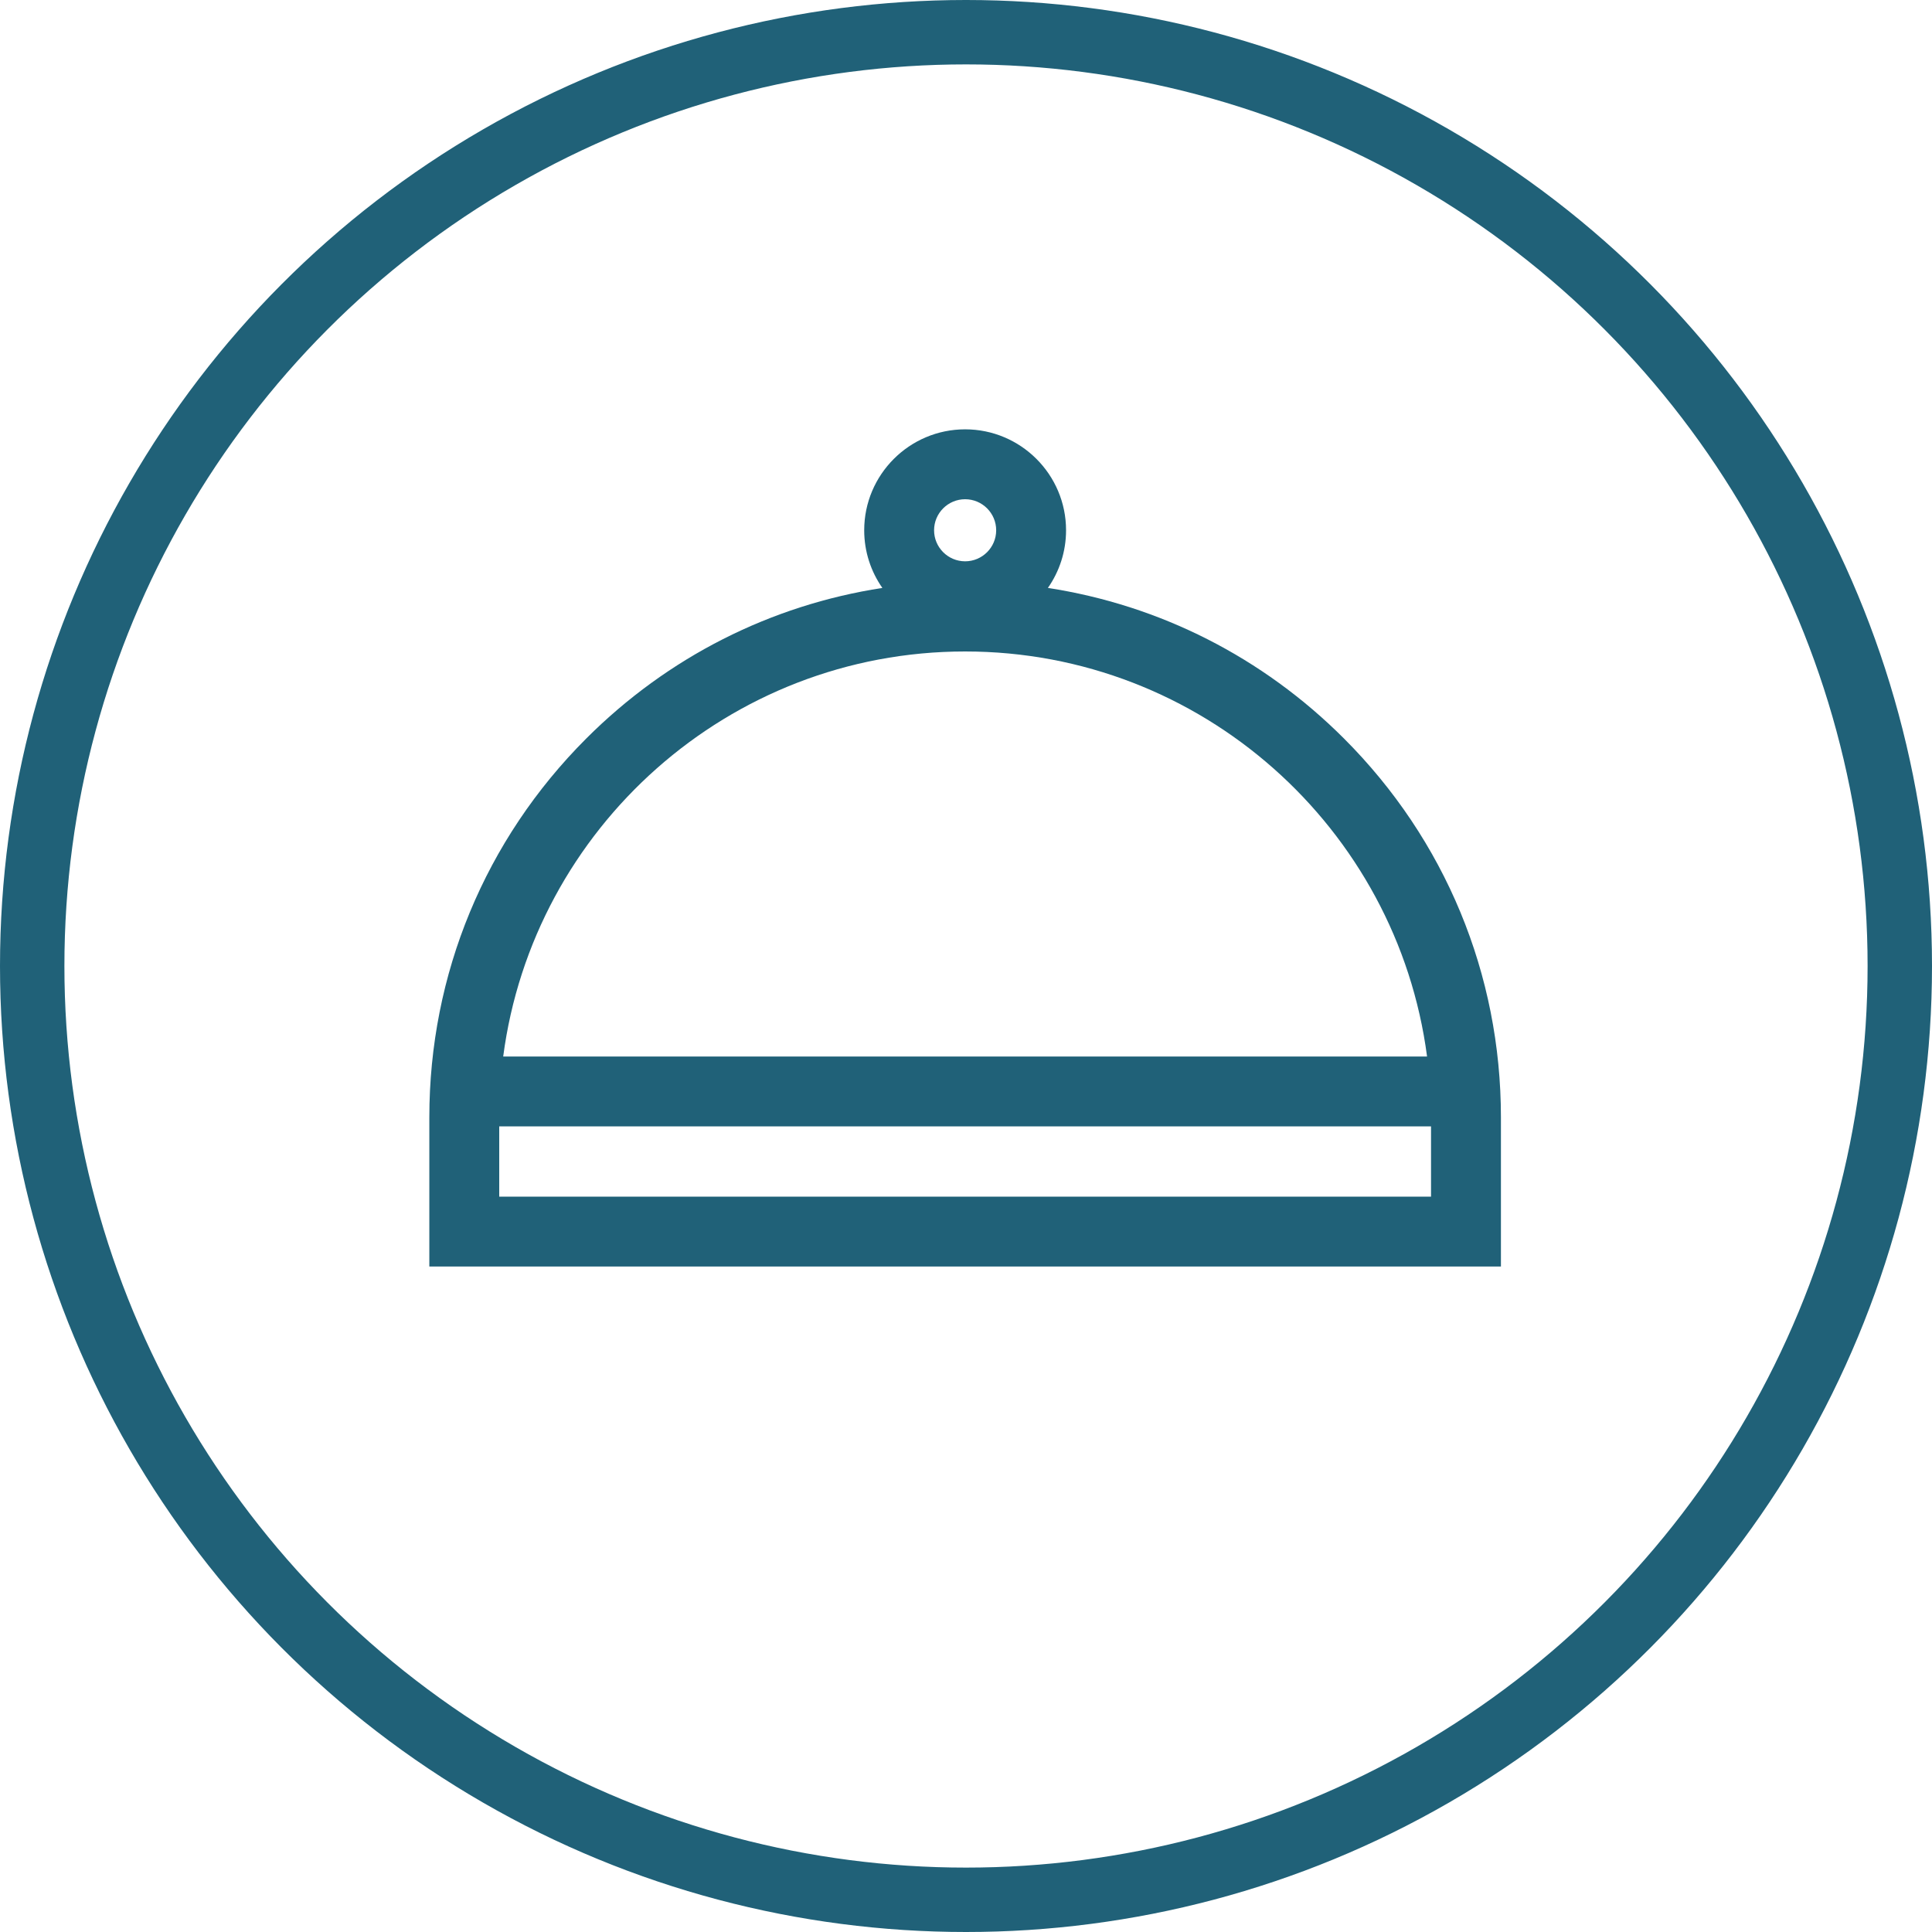 <svg width="90" height="90" viewBox="0 0 90 90" fill="none" xmlns="http://www.w3.org/2000/svg">
<g id="Group 583">
<circle id="Ellipse 39" cx="45" cy="45" r="43.5" stroke="#206178" stroke-width="3"/>
<g id="Group">
<path id="Vector" d="M62.608 34.403C58.816 30.61 54.018 28.19 48.815 27.388C49.348 26.626 49.661 25.7 49.661 24.702C49.661 22.109 47.552 20 44.959 20C42.367 20 40.258 22.109 40.258 24.702C40.258 25.7 40.571 26.626 41.104 27.388C35.901 28.19 31.103 30.61 27.31 34.403C22.596 39.117 20 45.385 20 52.051V59H69.919V52.051C69.919 45.385 67.323 39.117 62.608 34.403ZM44.959 23.256C45.757 23.256 46.406 23.905 46.406 24.702C46.406 25.5 45.757 26.148 44.959 26.148C44.162 26.148 43.513 25.499 43.513 24.702C43.513 23.905 44.162 23.256 44.959 23.256ZM44.959 30.348C55.966 30.348 65.084 38.584 66.478 49.216H23.441C24.834 38.584 33.953 30.348 44.959 30.348ZM66.663 55.745H23.256V52.471H66.663V55.745H66.663Z" fill="#206178"/>
</g>
</g>
</svg>
